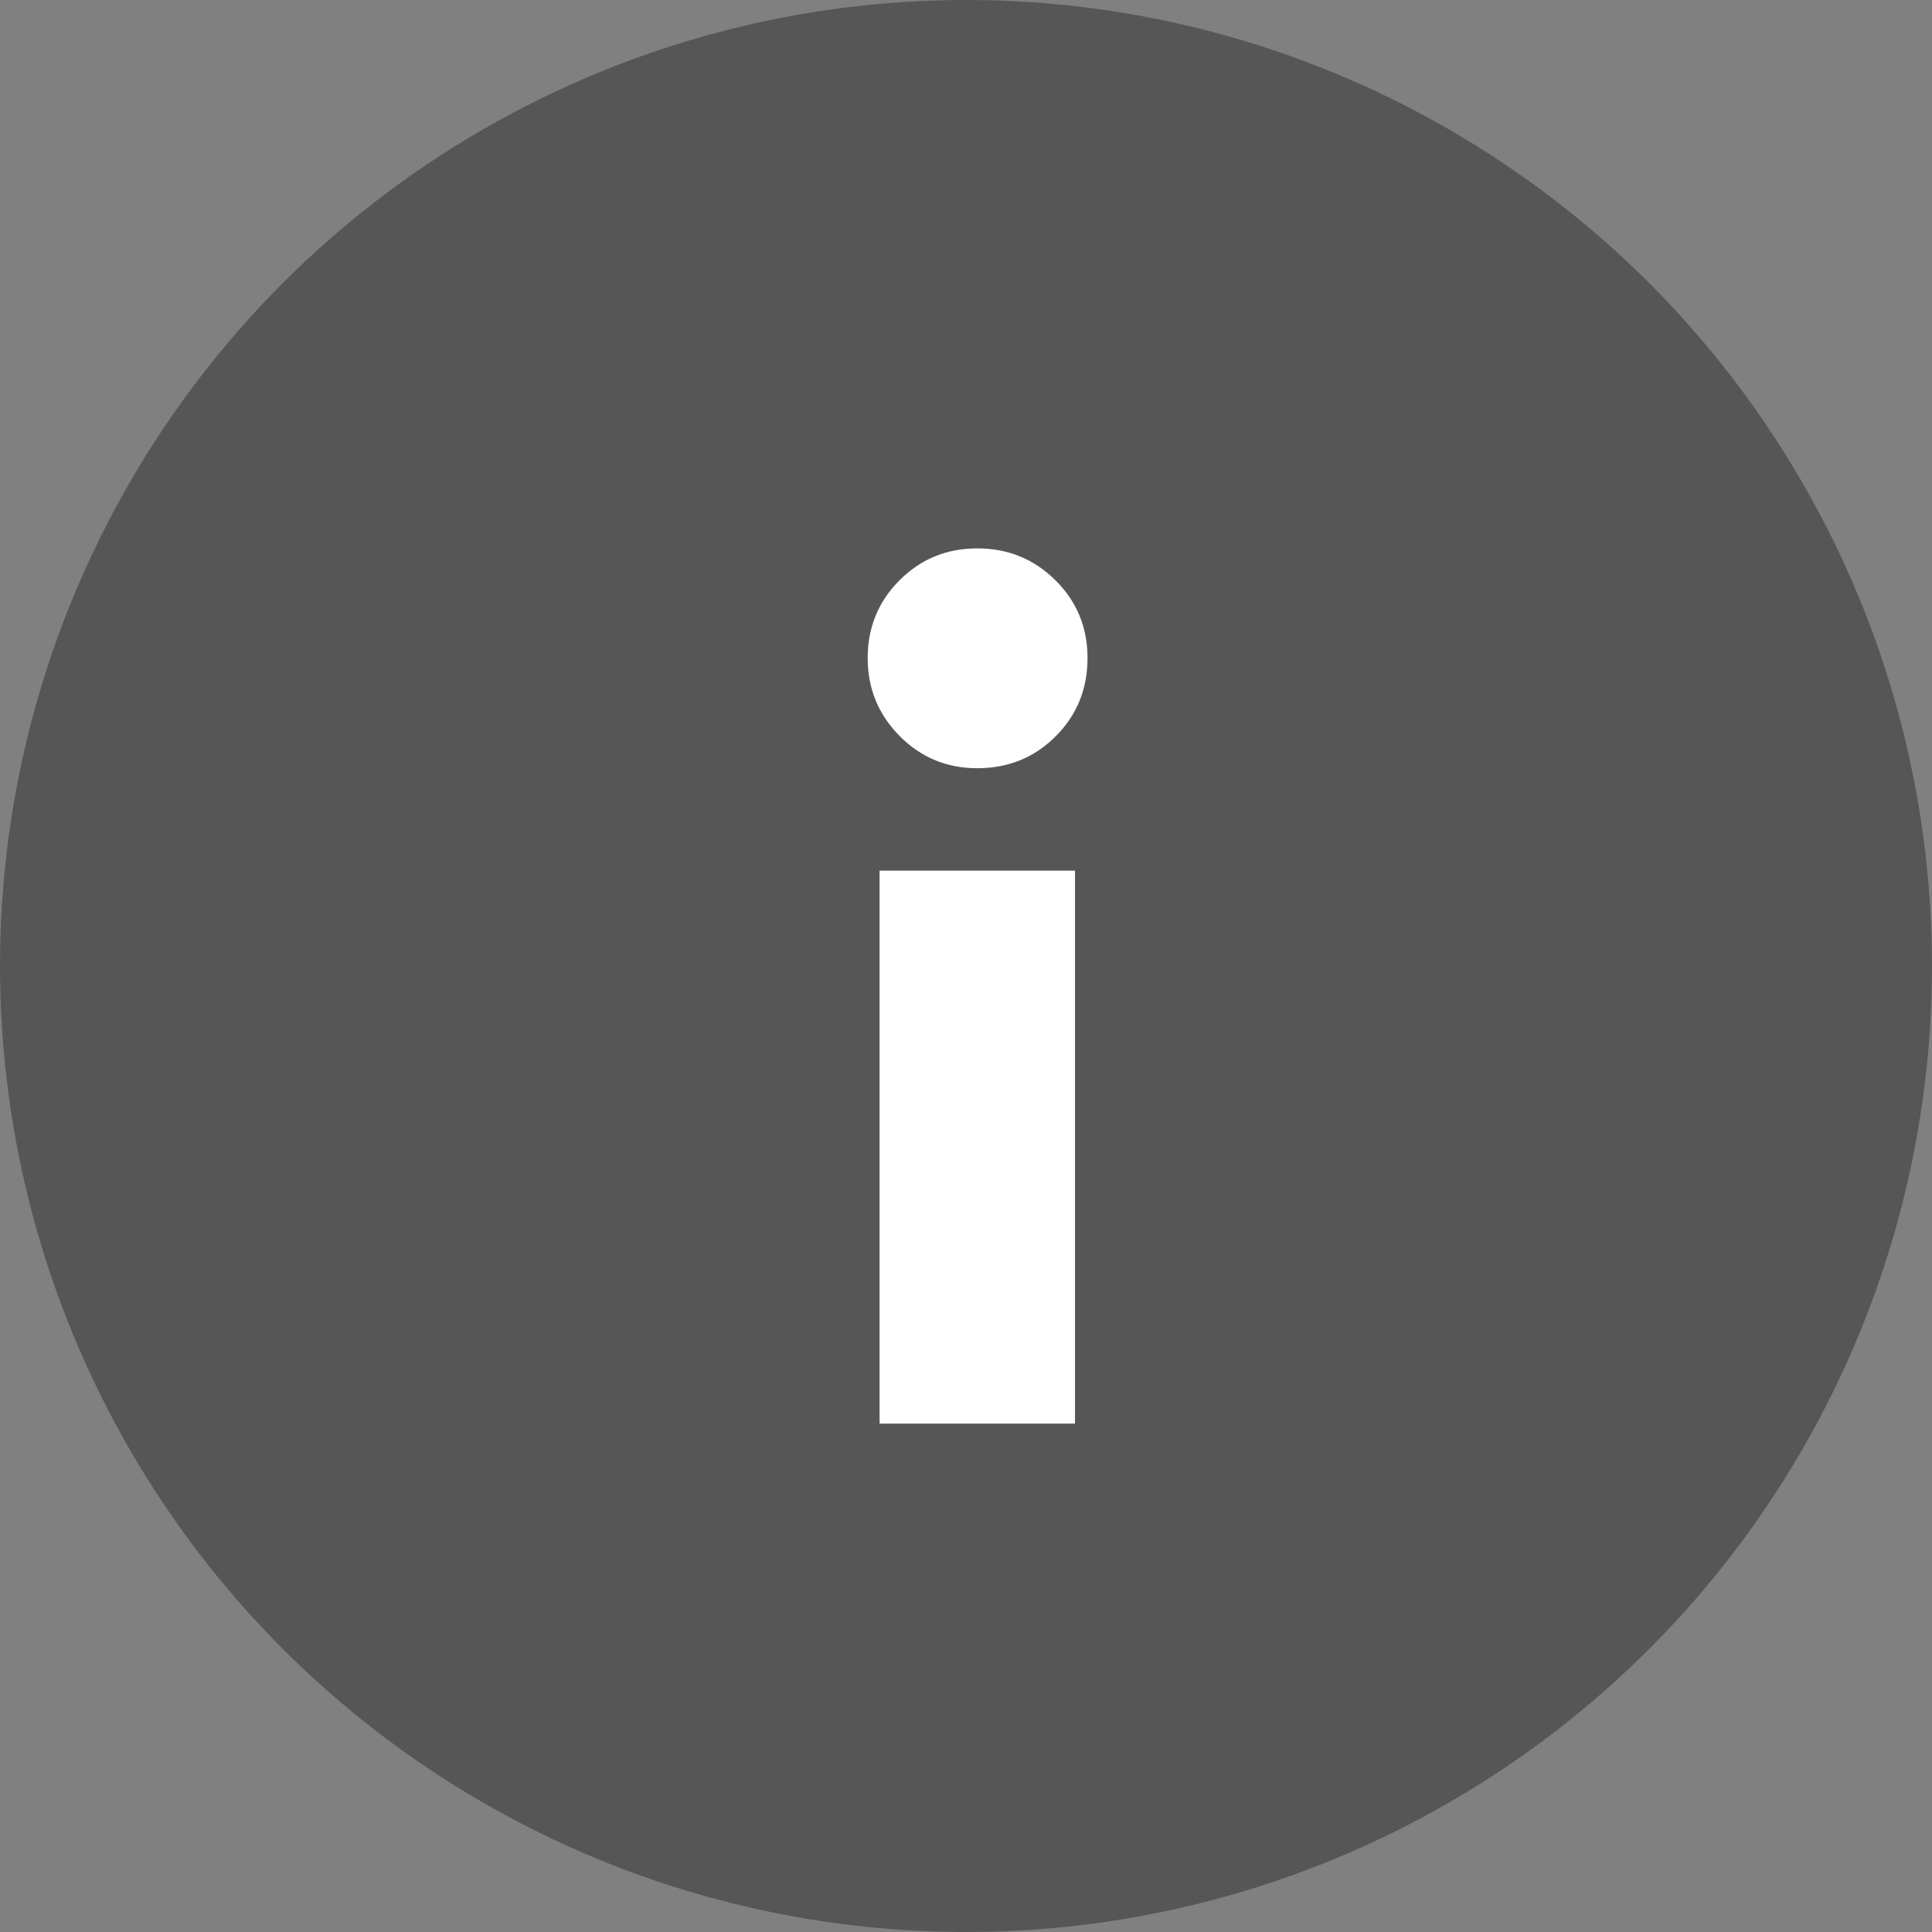<?xml version="1.0" encoding="UTF-8" standalone="no"?>
<svg width="19px" height="19px" viewBox="0 0 19 19" version="1.1" xmlns="http://www.w3.org/2000/svg" xmlns:xlink="http://www.w3.org/1999/xlink" xmlns:sketch="http://www.bohemiancoding.com/sketch/ns">
    <rect x="0" y="0" width="19" height="19" fill="#808080" stroke="none"/>
    <!-- Generator: Sketch 3.2.2 (9983) - http://www.bohemiancoding.com/sketch -->
    <title>Oval 956 + i</title>
    <desc>Created with Sketch.</desc>
    <defs></defs>
    <g id="Page-1" stroke="none" stroke-width="1" fill="none" fill-rule="evenodd" sketch:type="MSPage">
        <g id="better-sidebar-detail-igram@2x" sketch:type="MSArtboardGroup" transform="translate(-233, -220)">
            <g id="Group" sketch:type="MSLayerGroup">
                <g id="Oval-956-+-i" transform="translate(233, 220)" sketch:type="MSShapeGroup">
                    <circle id="Oval-956" fill="#565656" cx="9.5" cy="9.5" r="9.5"></circle>
                    <path d="M10.695,6.471 C10.695,6.775 10.591,7.032 10.382,7.241 C10.173,7.45 9.916,7.555 9.611,7.555 C9.311,7.555 9.056,7.449 8.847,7.238 C8.638,7.027 8.533,6.771 8.533,6.471 C8.533,6.17 8.638,5.915 8.847,5.706 C9.056,5.497 9.311,5.393 9.611,5.393 C9.912,5.393 10.168,5.497 10.379,5.706 C10.59,5.915 10.695,6.17 10.695,6.471 L10.695,6.471 Z M10.572,14 L8.65,14 L8.65,8.562 L10.572,8.562 L10.572,14 Z" id="i" fill="#FFFFFF"></path>
                </g>
            </g>
        </g>
    </g>
</svg>